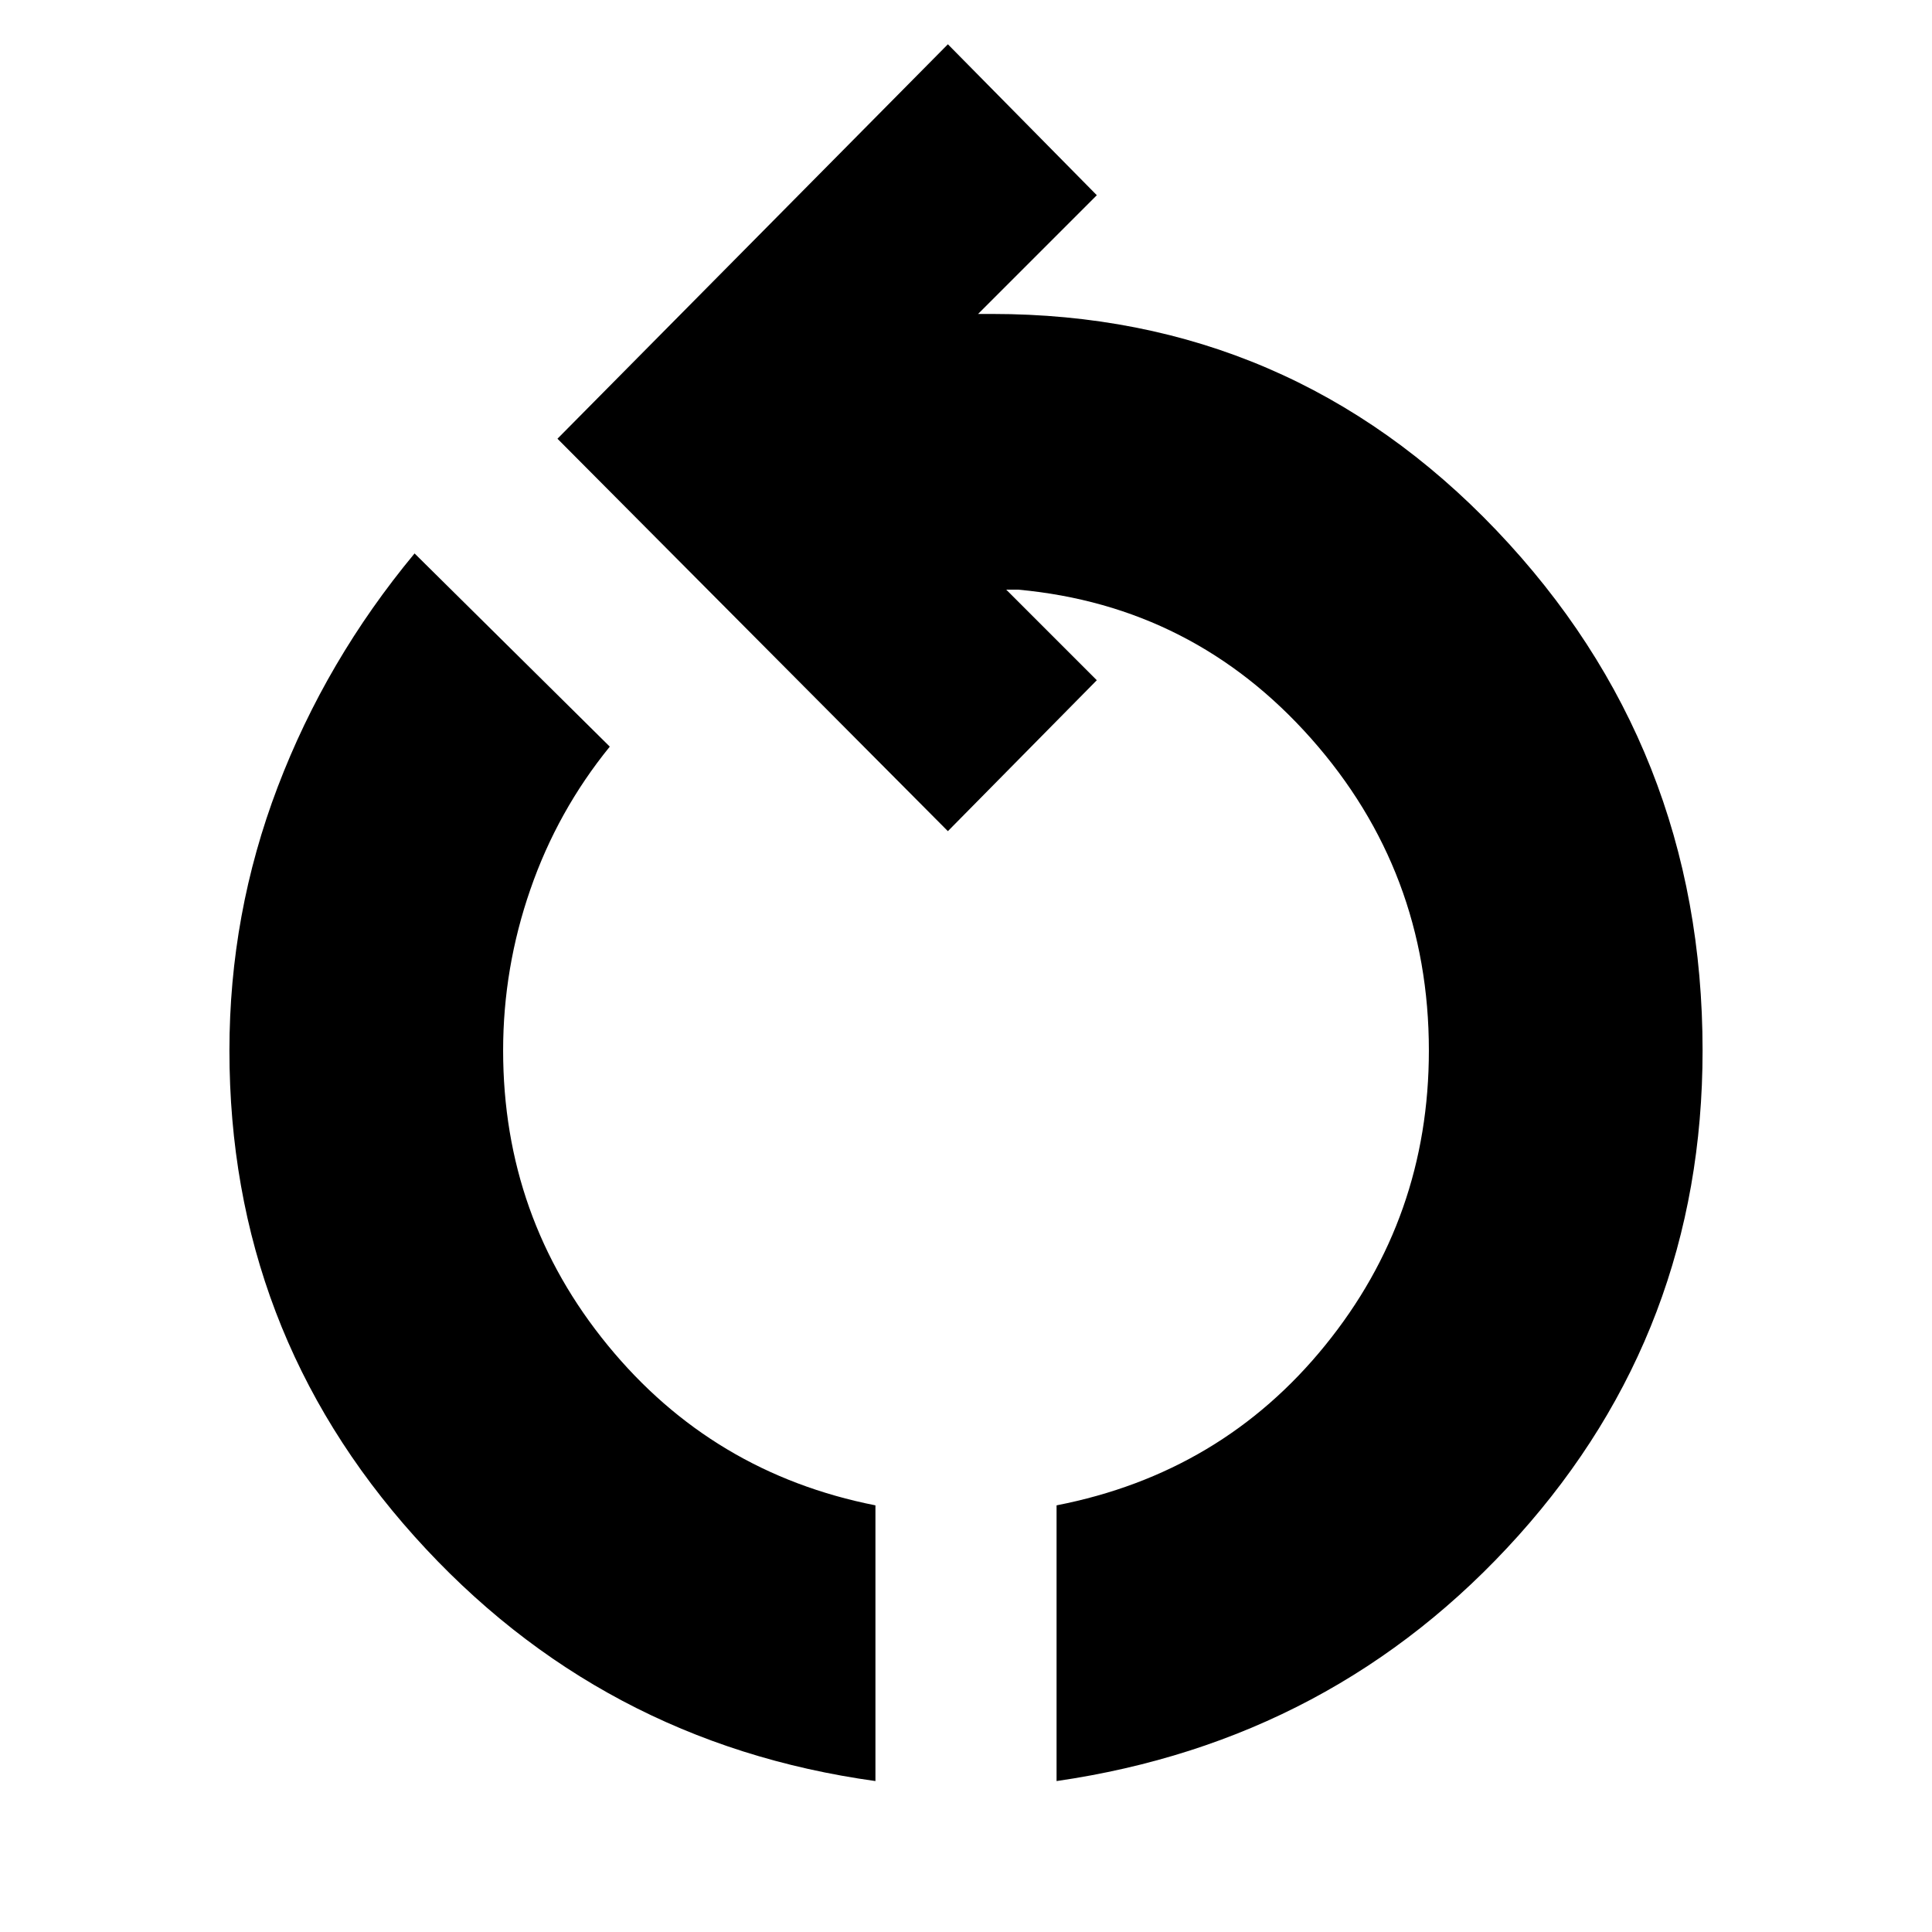 <svg xmlns="http://www.w3.org/2000/svg" height="24" width="24"><path d="M10.875 22.125Q7.45 21.65 5.15 19.087Q2.85 16.525 2.85 13.05Q2.85 11.35 3.45 9.775Q4.05 8.2 5.15 6.875L7.575 9.275Q6.925 10.075 6.588 11.05Q6.25 12.025 6.25 13.05Q6.25 15.125 7.55 16.712Q8.85 18.3 10.875 18.7ZM13.125 22.125V18.7Q15.175 18.3 16.462 16.712Q17.75 15.125 17.75 13.05Q17.75 10.825 16.288 9.175Q14.825 7.525 12.65 7.325H12.5L13.625 8.45L11.775 10.325L6.925 5.45L11.775 0.55L13.625 2.425L12.15 3.9H12.325Q16.025 3.9 18.588 6.587Q21.15 9.275 21.15 13.05Q21.15 16.525 18.863 19.075Q16.575 21.625 13.125 22.125Z"/></svg>